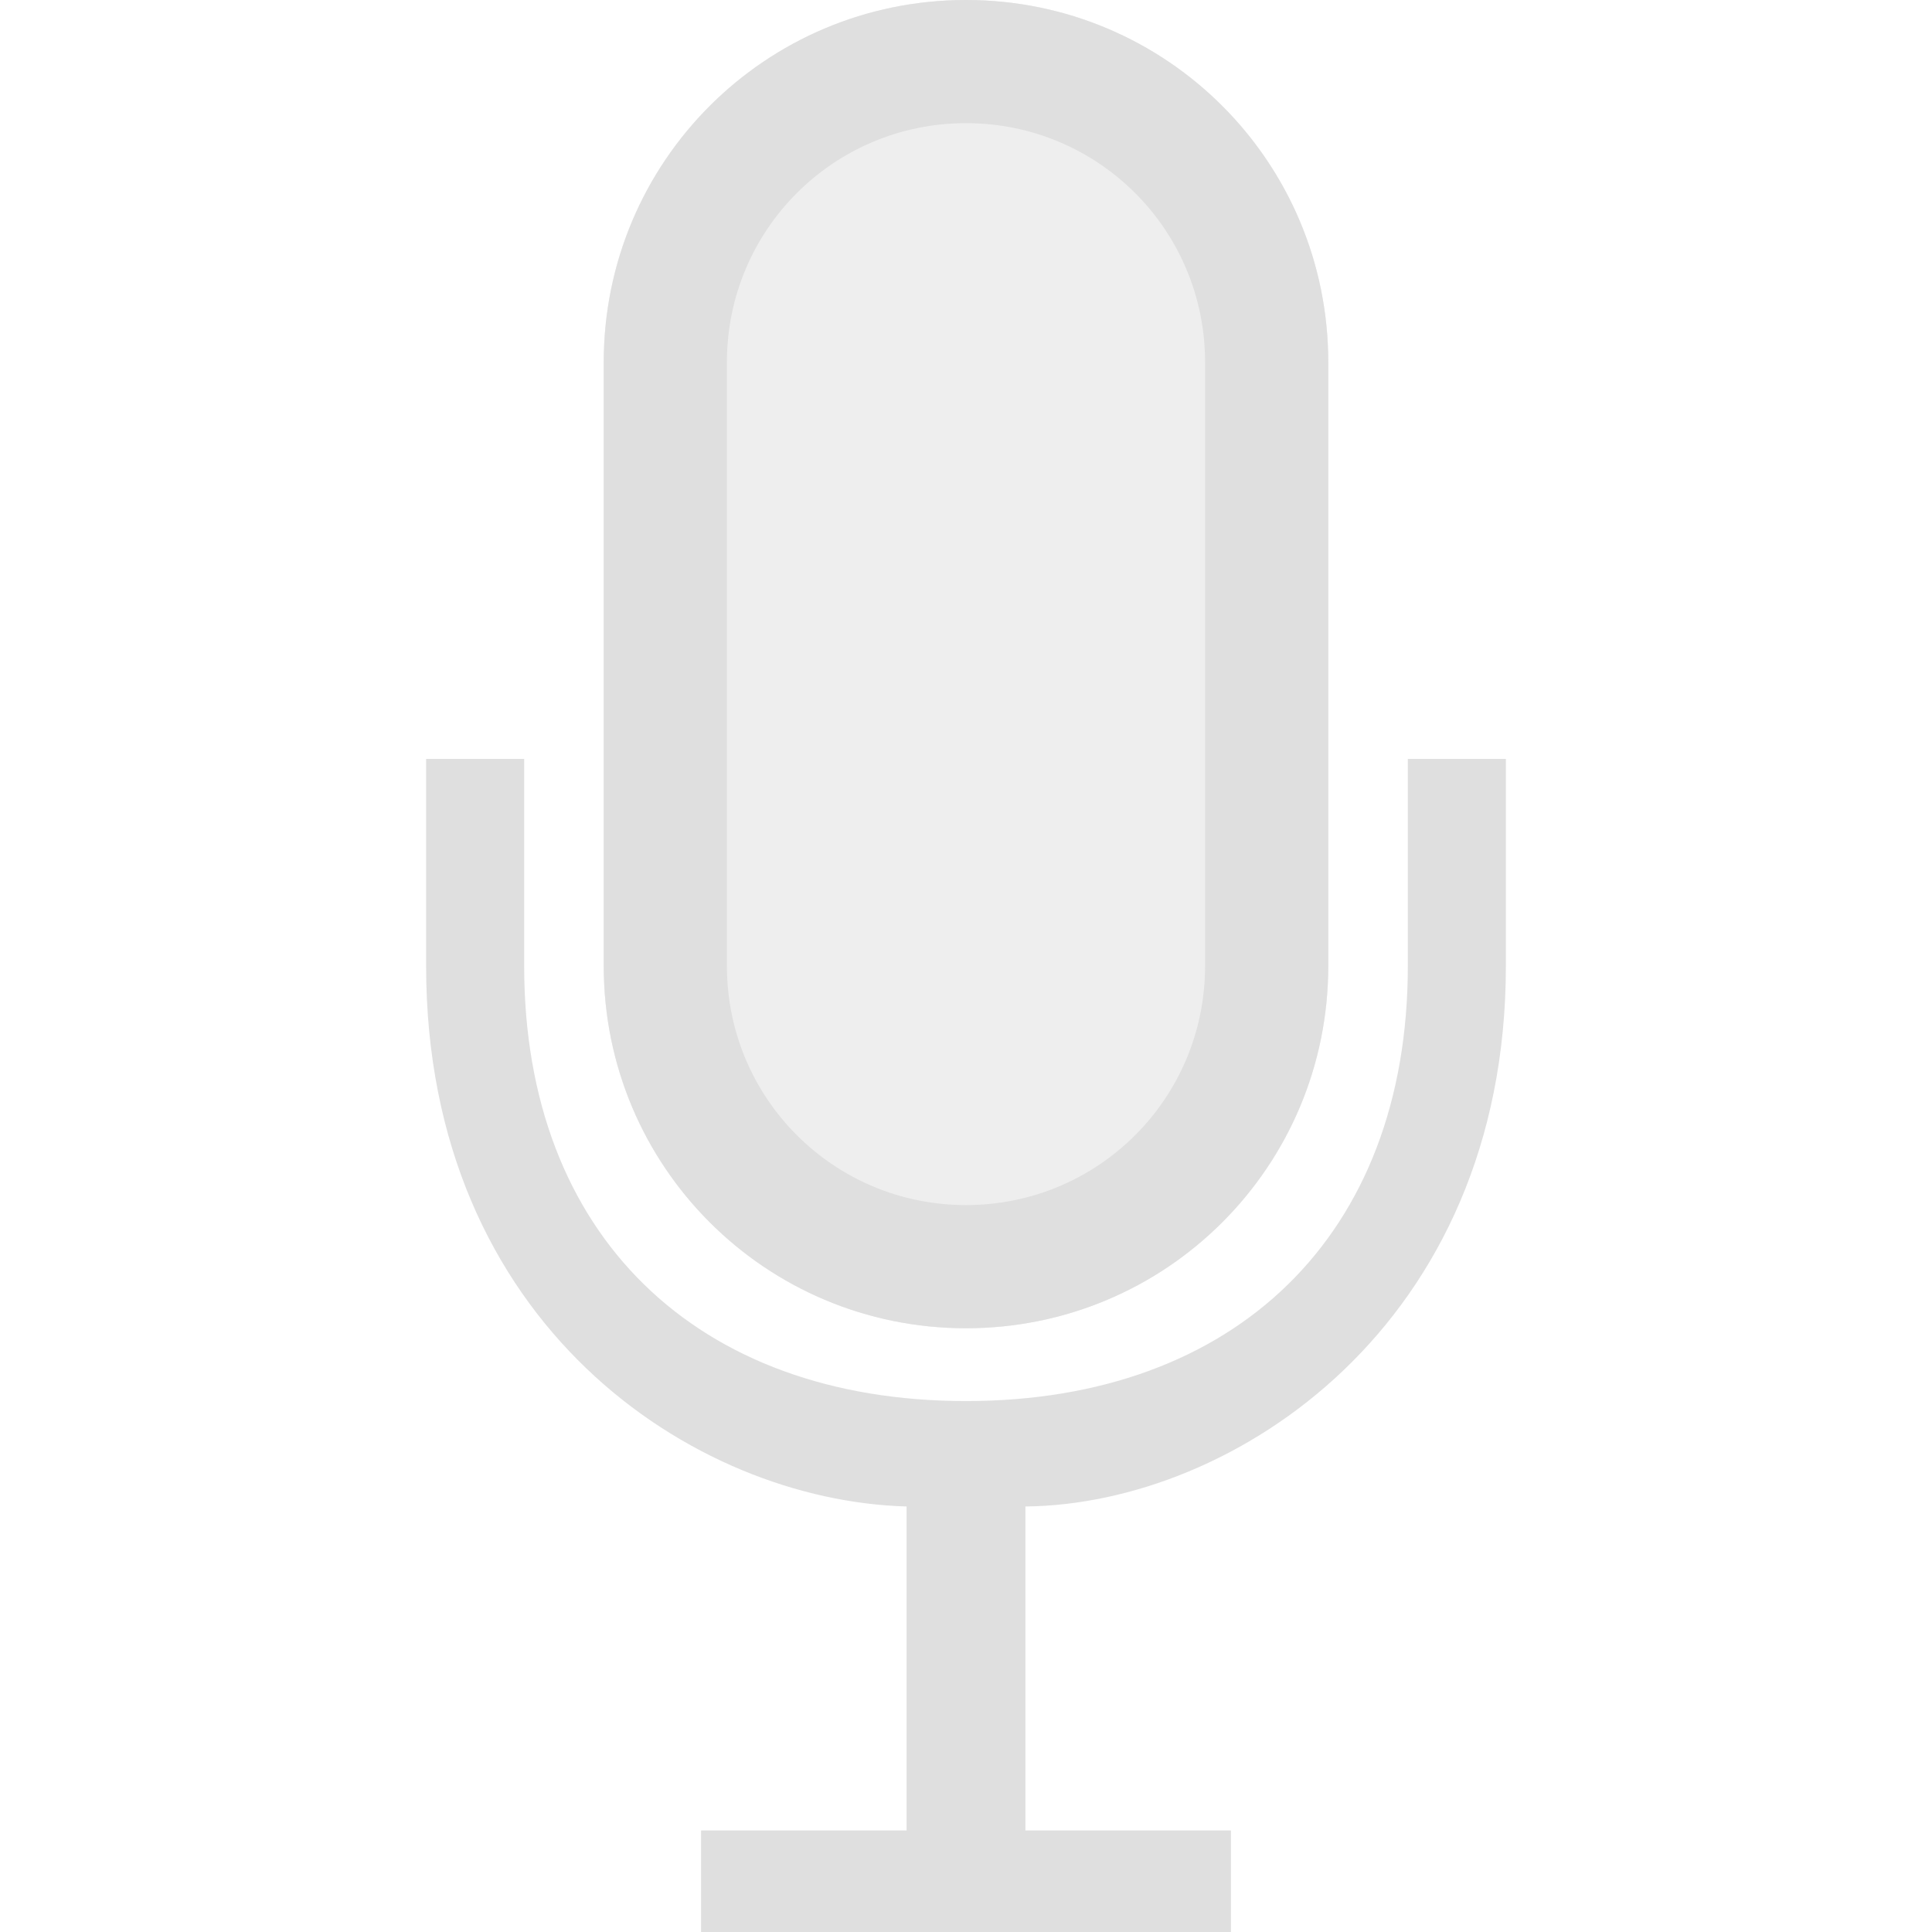 <svg style="clip-rule:evenodd;fill-rule:evenodd;stroke-linejoin:round;stroke-miterlimit:2" viewBox="0 0 16 16" xmlns="http://www.w3.org/2000/svg">
 <path d="m8.492 15.159h1.702v0.841h-4.388v-0.841h1.702v-2.683c-1.765-0.049-3.979-1.506-3.979-4.476v-1.715h0.812v1.715c0 2.23 1.429 3.603 3.659 3.603s3.659-1.373 3.659-3.603v-1.715h0.812v1.715c0 2.97-2.252 4.459-3.979 4.476v2.683z" style="fill:rgb(223,223,223)"/>
 <path d="m8 0c-1.66 0-3 1.34-3 3v5c0 1.66 1.34 3 3 3s3-1.34 3-3v-5c0-1.66-1.34-3-3-3z" style="fill-opacity:.5;fill:rgb(223,223,223)"/>
 <path d="m8 0c-1.66 0-3 1.34-3 3v5c0 1.66 1.34 3 3 3s3-1.34 3-3v-5c0-1.66-1.34-3-3-3zm0 1.02c1.096 0 1.98 0.884 1.98 1.98v5c0 1.096-0.884 1.98-1.98 1.98s-1.98-0.884-1.98-1.98v-5c0-1.096 0.884-1.98 1.98-1.98z" style="fill:rgb(223,223,223)"/>
</svg>
